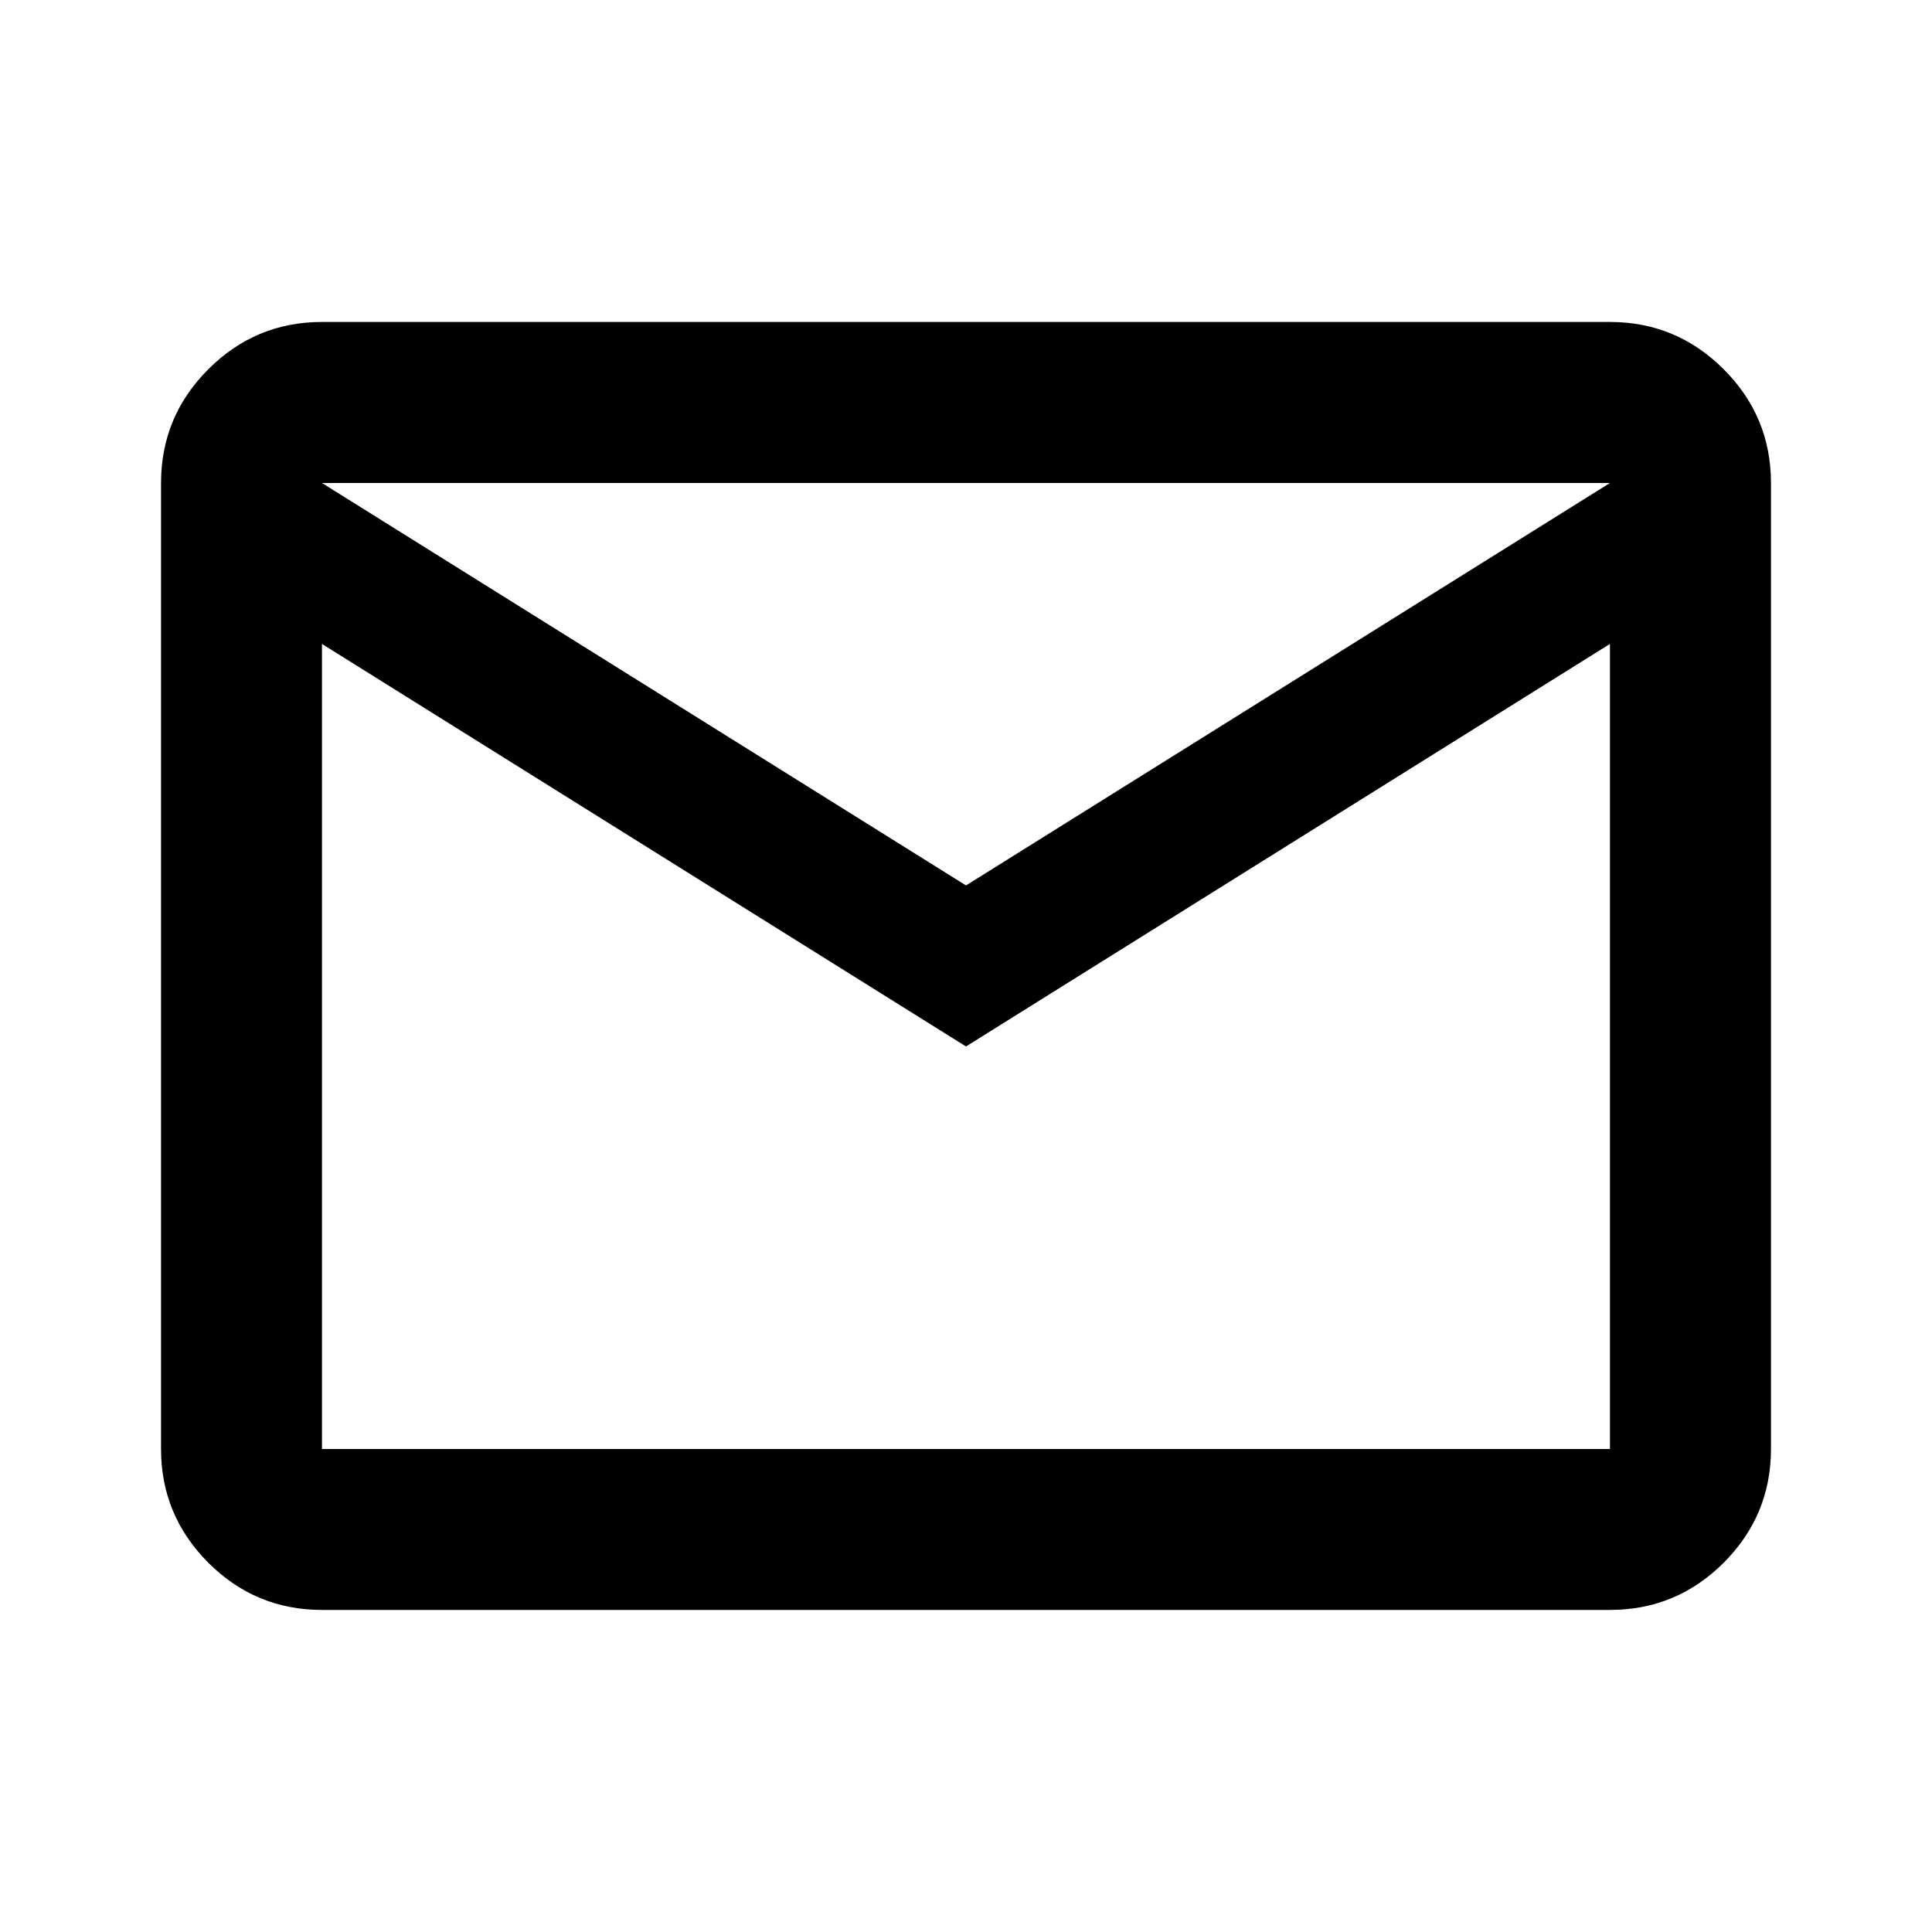 <svg width="20" height="20" viewBox="0 0 20 20" fill="none" xmlns="http://www.w3.org/2000/svg">
<path d="M3.333 16.666C2.875 16.666 2.482 16.503 2.156 16.177C1.83 15.85 1.667 15.458 1.667 15V5C1.667 4.541 1.83 4.149 2.156 3.823C2.482 3.496 2.875 3.333 3.333 3.333H16.666C17.125 3.333 17.517 3.496 17.844 3.823C18.17 4.149 18.333 4.541 18.333 5V15C18.333 15.458 18.17 15.85 17.844 16.177C17.517 16.503 17.125 16.666 16.666 16.666H3.333ZM10 10.833L3.333 6.666V15H16.666V6.666L10 10.833ZM10 9.166L16.666 5H3.333L10 9.166ZM3.333 6.666V5V15V6.666Z" fill="black"/>
</svg>
